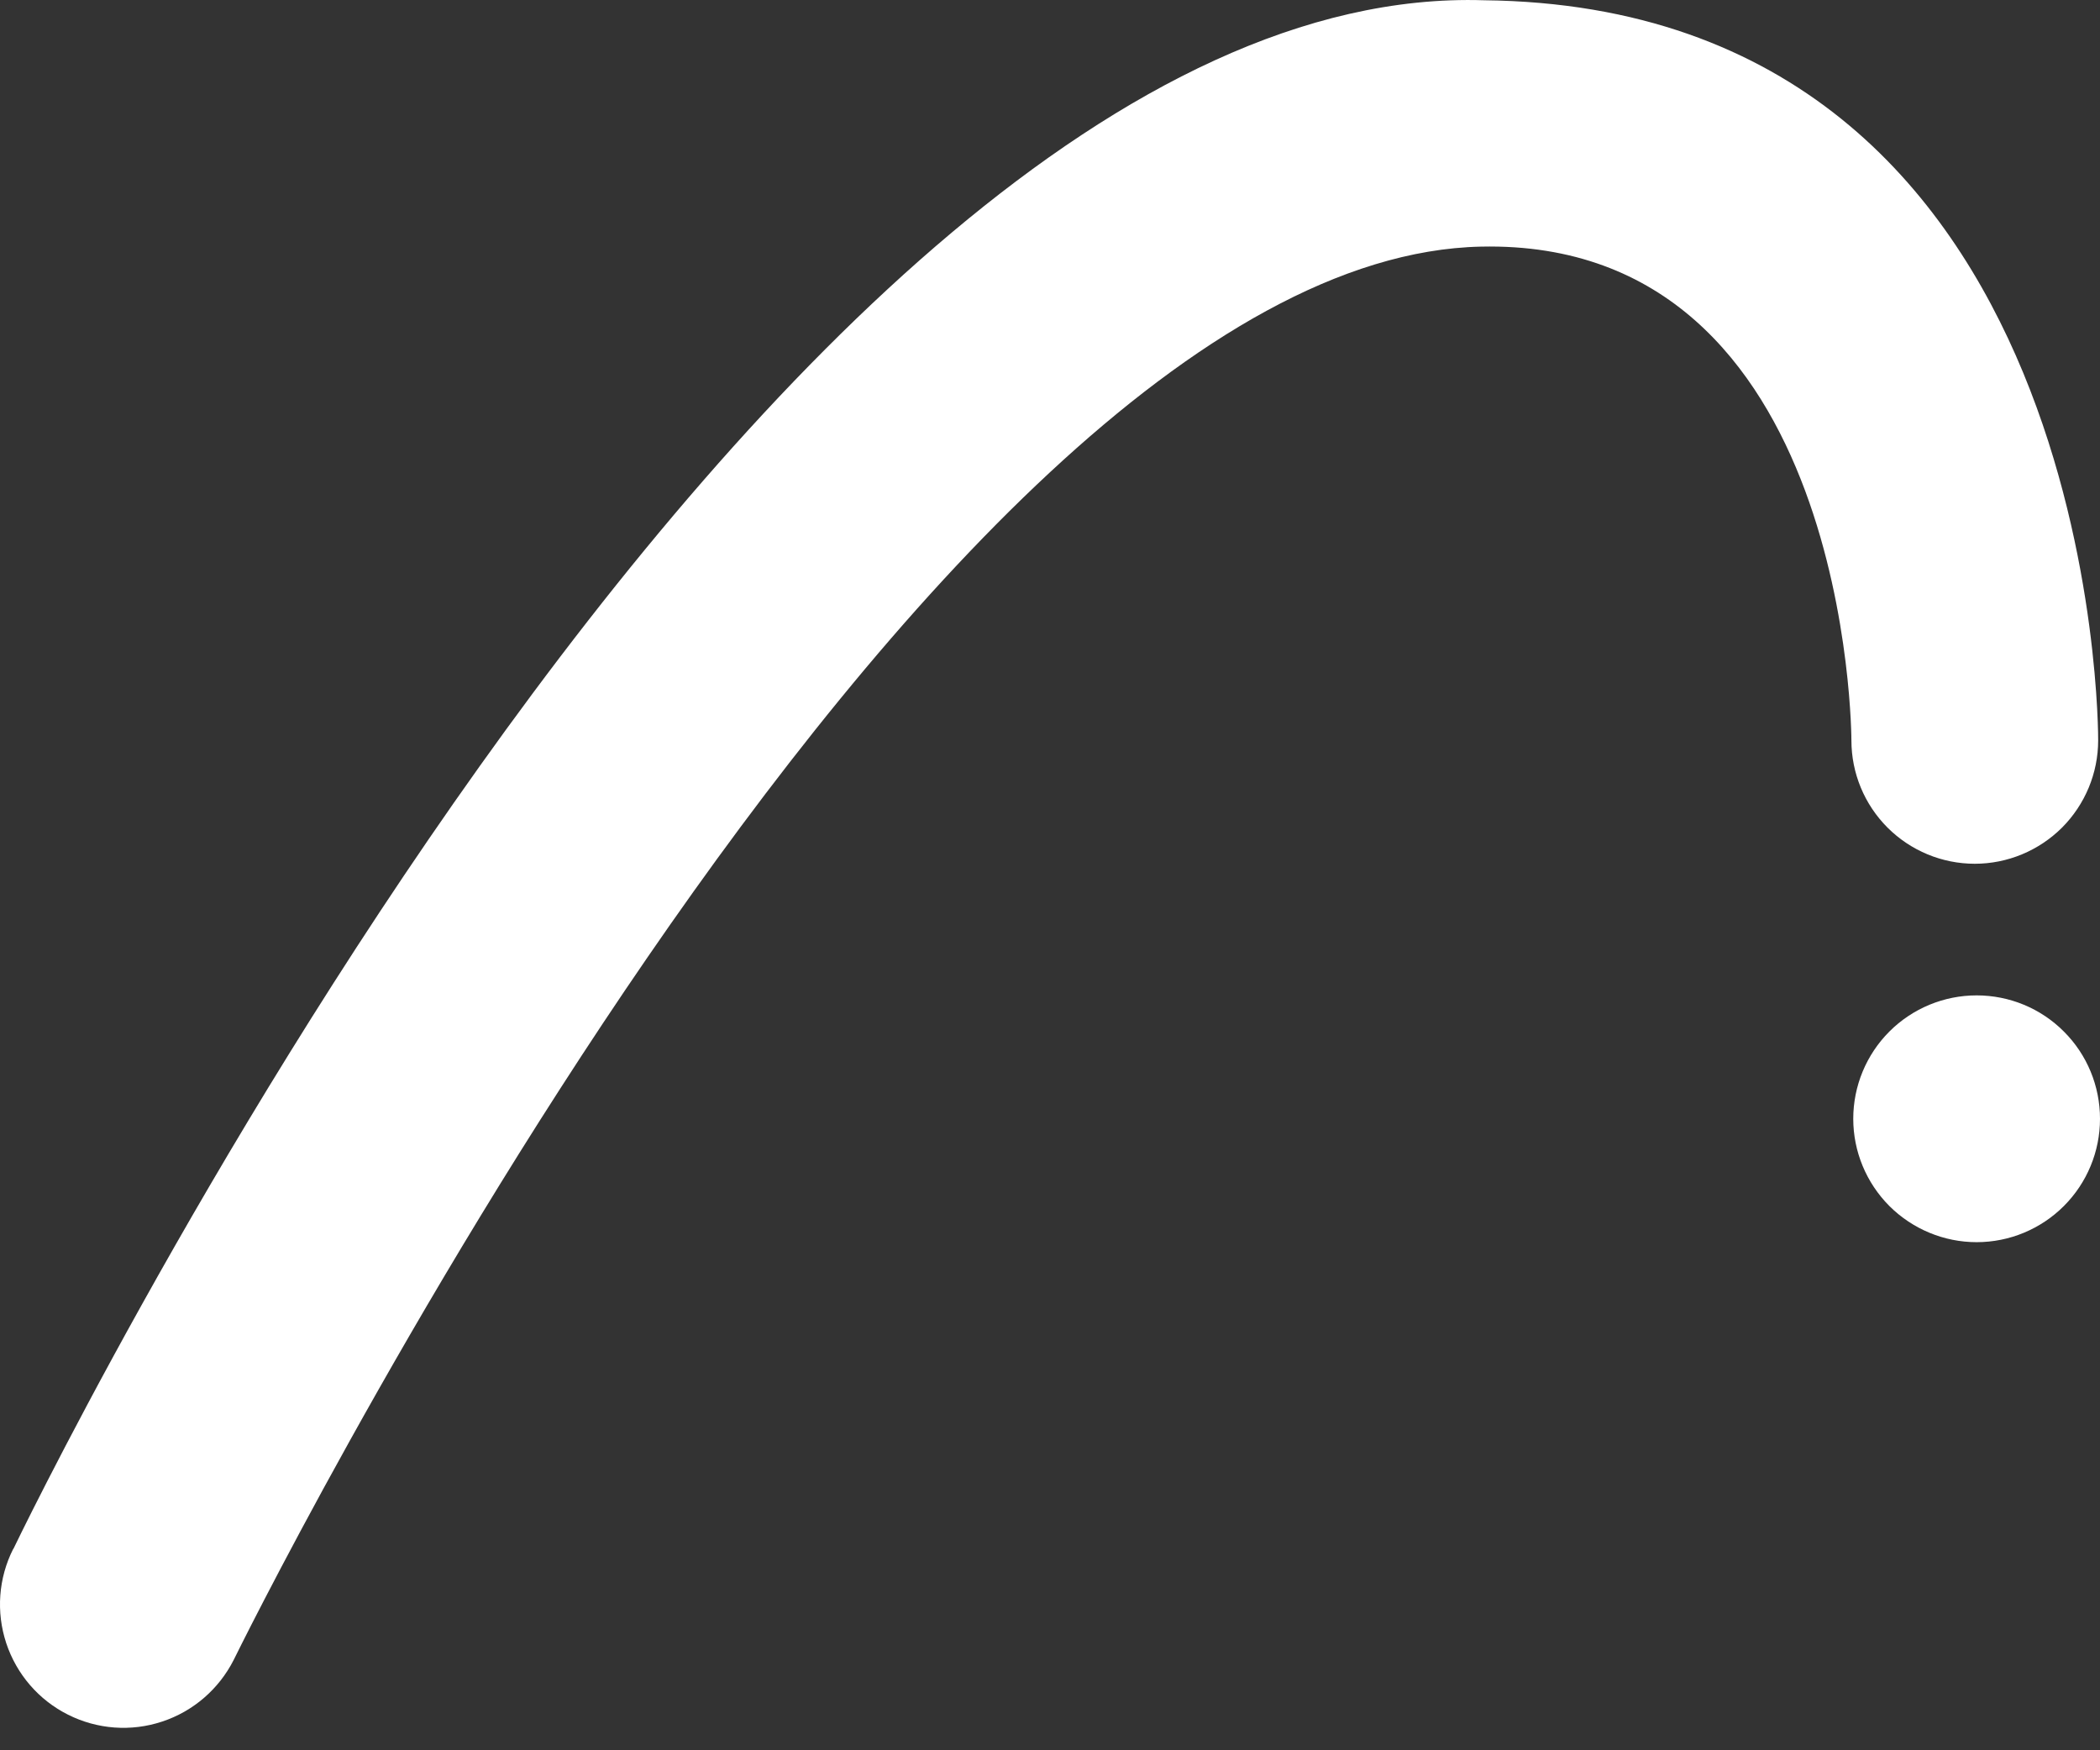 <svg width="24" height="20" viewBox="0 0 24 20" fill="none" xmlns="http://www.w3.org/2000/svg">
<rect x="0" y="0" width="24" height="20" fill="#333333" stroke="none"/>
<path d="M22.59 14.194C22.217 14.194 21.858 14.045 21.593 13.781C21.329 13.516 21.18 13.158 21.18 12.784C21.18 12.41 21.329 12.051 21.593 11.787C21.858 11.522 22.217 11.374 22.59 11.374C22.965 11.374 23.323 11.522 23.587 11.787C23.852 12.051 24 12.41 24 12.784C24 13.158 23.852 13.516 23.587 13.781C23.323 14.045 22.965 14.194 22.59 14.194V14.194ZM0.151 17.699C-0.018 18.033 -0.046 18.42 0.071 18.775C0.189 19.131 0.442 19.425 0.777 19.593C1.111 19.761 1.498 19.79 1.853 19.672C2.208 19.555 2.502 19.301 2.671 18.967C2.671 18.967 10.521 2.955 16.927 2.818C21.157 2.728 21.159 8.46 21.159 8.46C21.159 8.834 21.307 9.192 21.572 9.457C21.836 9.721 22.195 9.87 22.569 9.87C22.942 9.87 23.301 9.721 23.566 9.457C23.83 9.192 23.979 8.834 23.979 8.46C23.979 8.46 24.035 0.079 16.959 0.003C8.765 -0.257 0.153 17.699 0.153 17.699H0.151Z" fill="white"/>
</svg>
